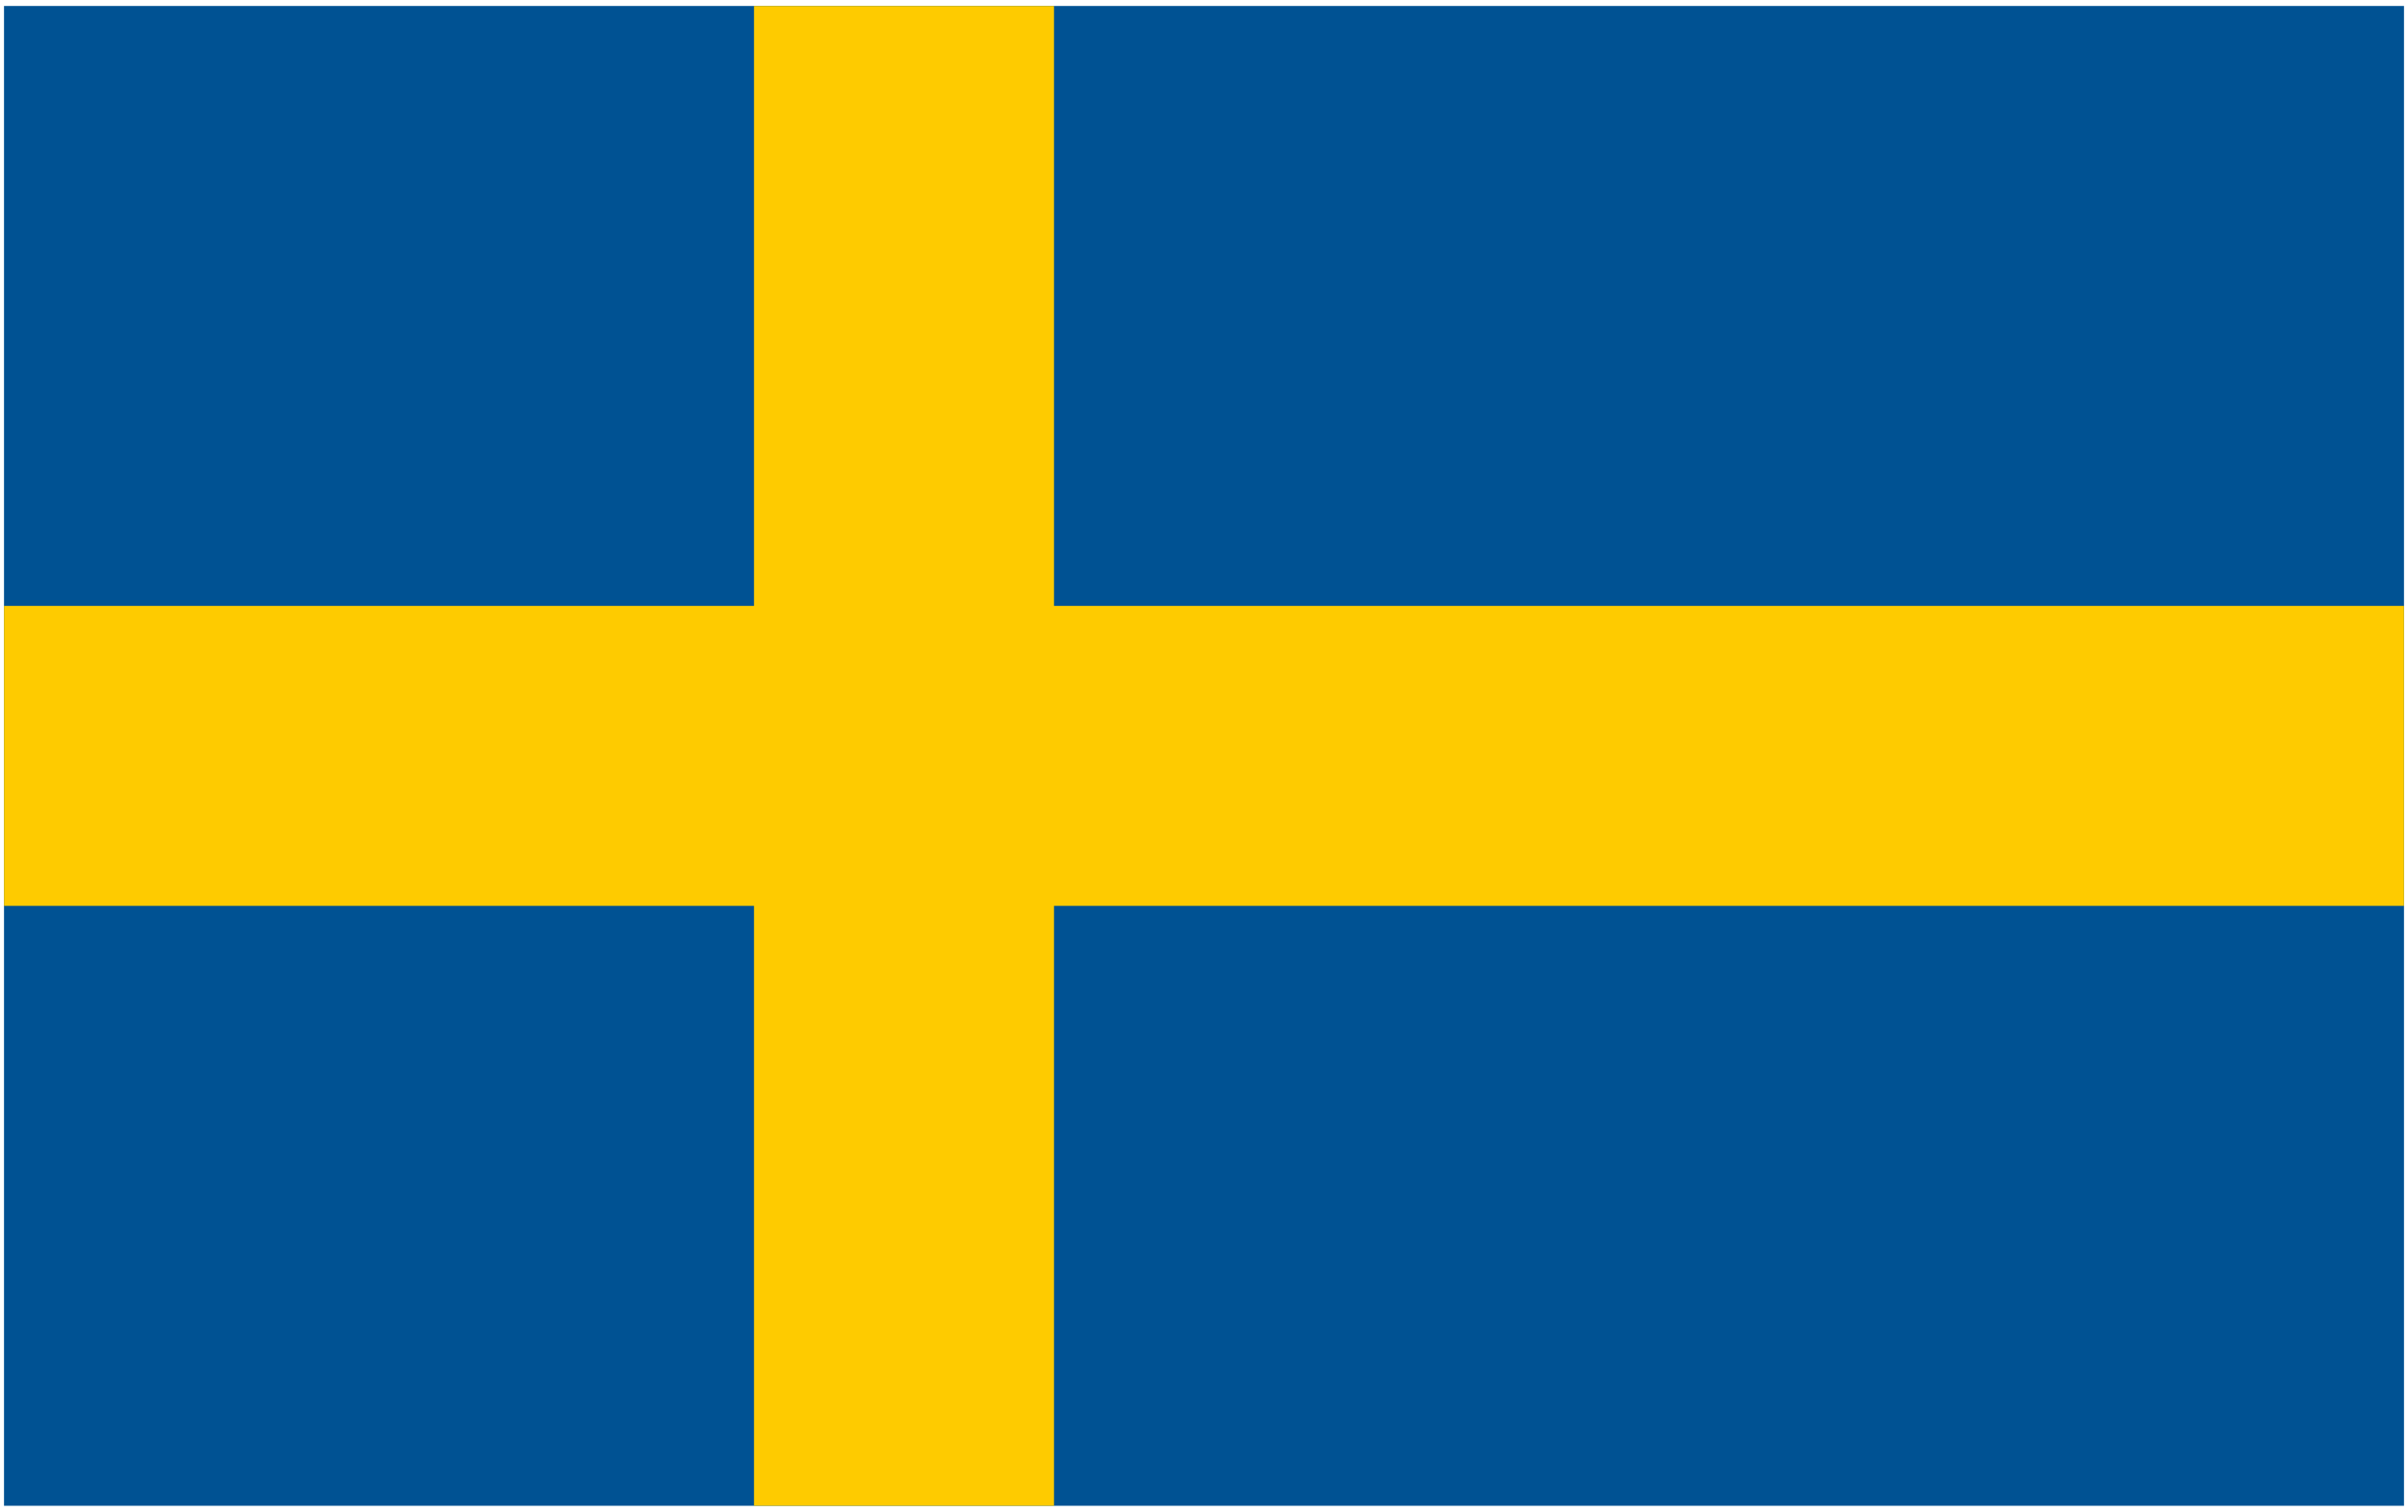 <svg xmlns="http://www.w3.org/2000/svg" width="20" height="12.558" viewBox="0 0 301 189">
  <g fill="none">
    <path fill="#005293" d="M.5.75h300v187.5H.5z"/>
    <path fill="#FECB00" d="M94.25.75h37.5v187.5h-37.5z"/>
    <path fill="#FECB00" d="M.5 75.75h300v37.5H.5z"/>
  </g>
</svg>
